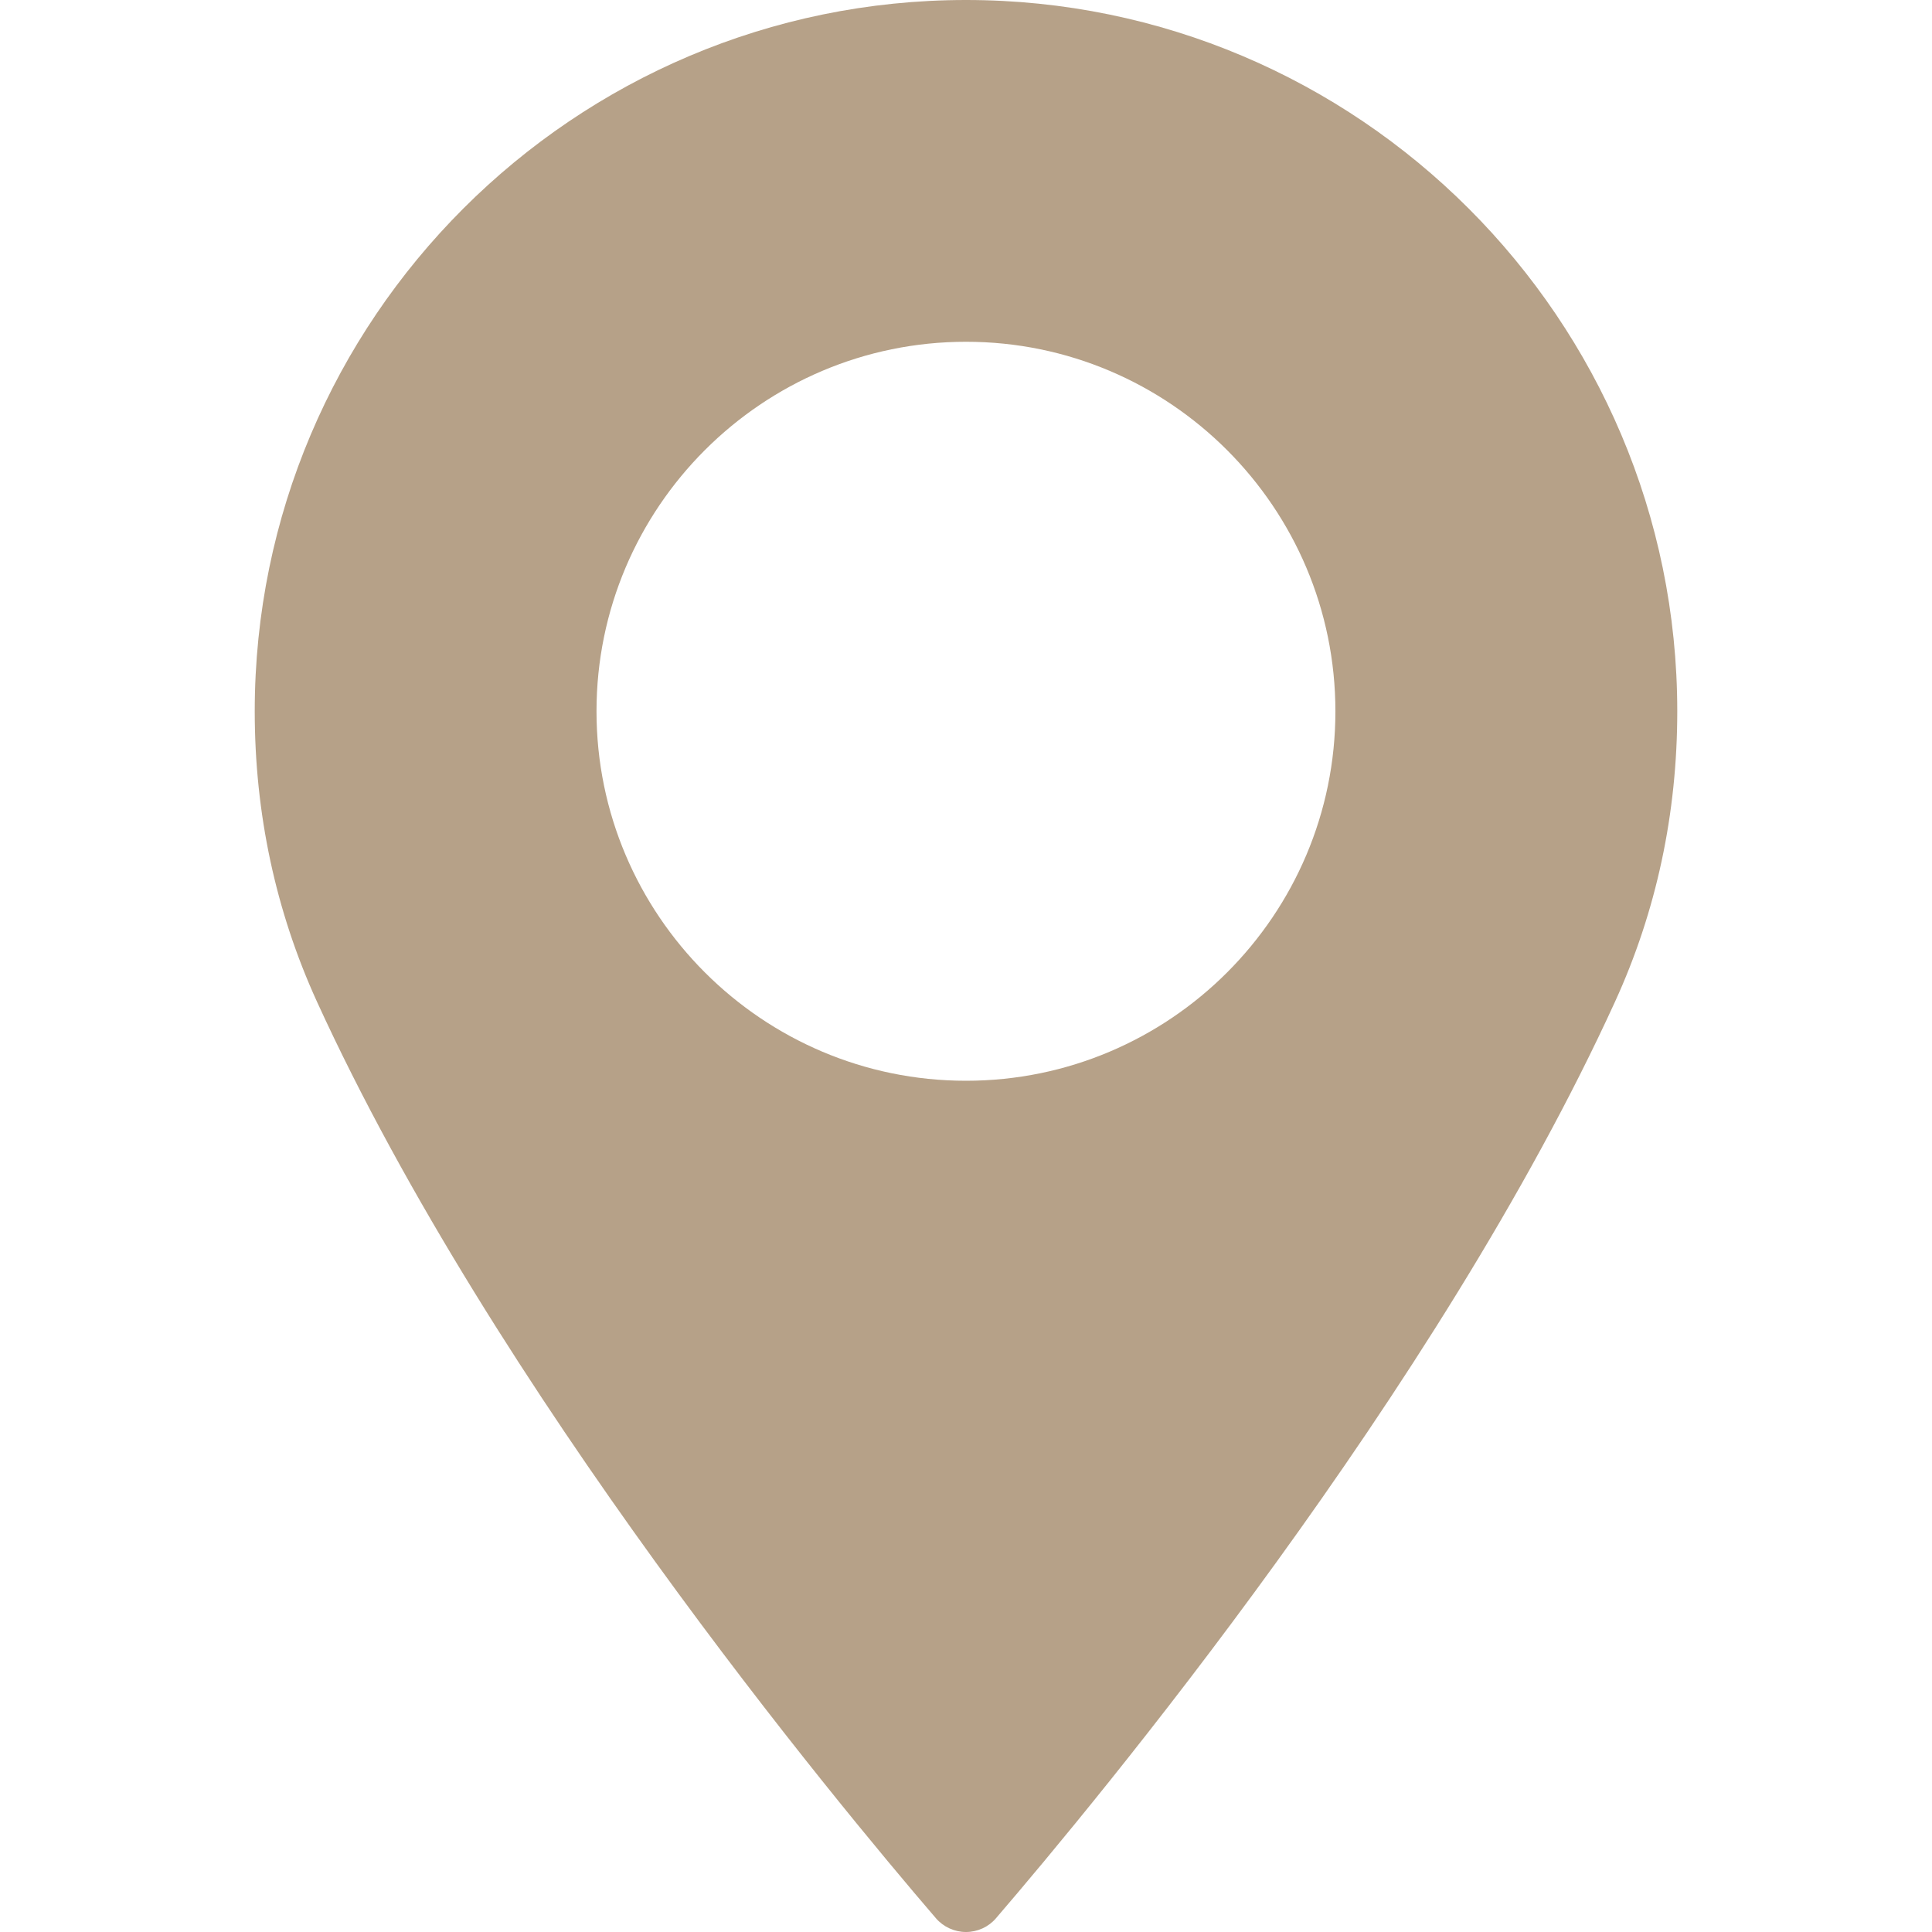 <svg width="20" height="20" viewBox="0 0 20 20" fill="none" xmlns="http://www.w3.org/2000/svg">
<path d="M10 0C5.94 0 2.637 3.303 2.637 7.363C2.637 8.422 2.854 9.433 3.281 10.369C5.122 14.397 8.651 18.65 9.689 19.858C9.767 19.948 9.881 20 10 20C10.119 20 10.233 19.948 10.31 19.858C11.348 18.65 14.878 14.398 16.719 10.369C17.147 9.433 17.363 8.422 17.363 7.363C17.363 3.303 14.06 0 10 0ZM10 11.188C7.891 11.188 6.175 9.472 6.175 7.363C6.175 5.254 7.891 3.538 10 3.538C12.109 3.538 13.824 5.254 13.824 7.363C13.825 9.472 12.109 11.188 10 11.188Z" fill="#B6A188"/>
</svg>
